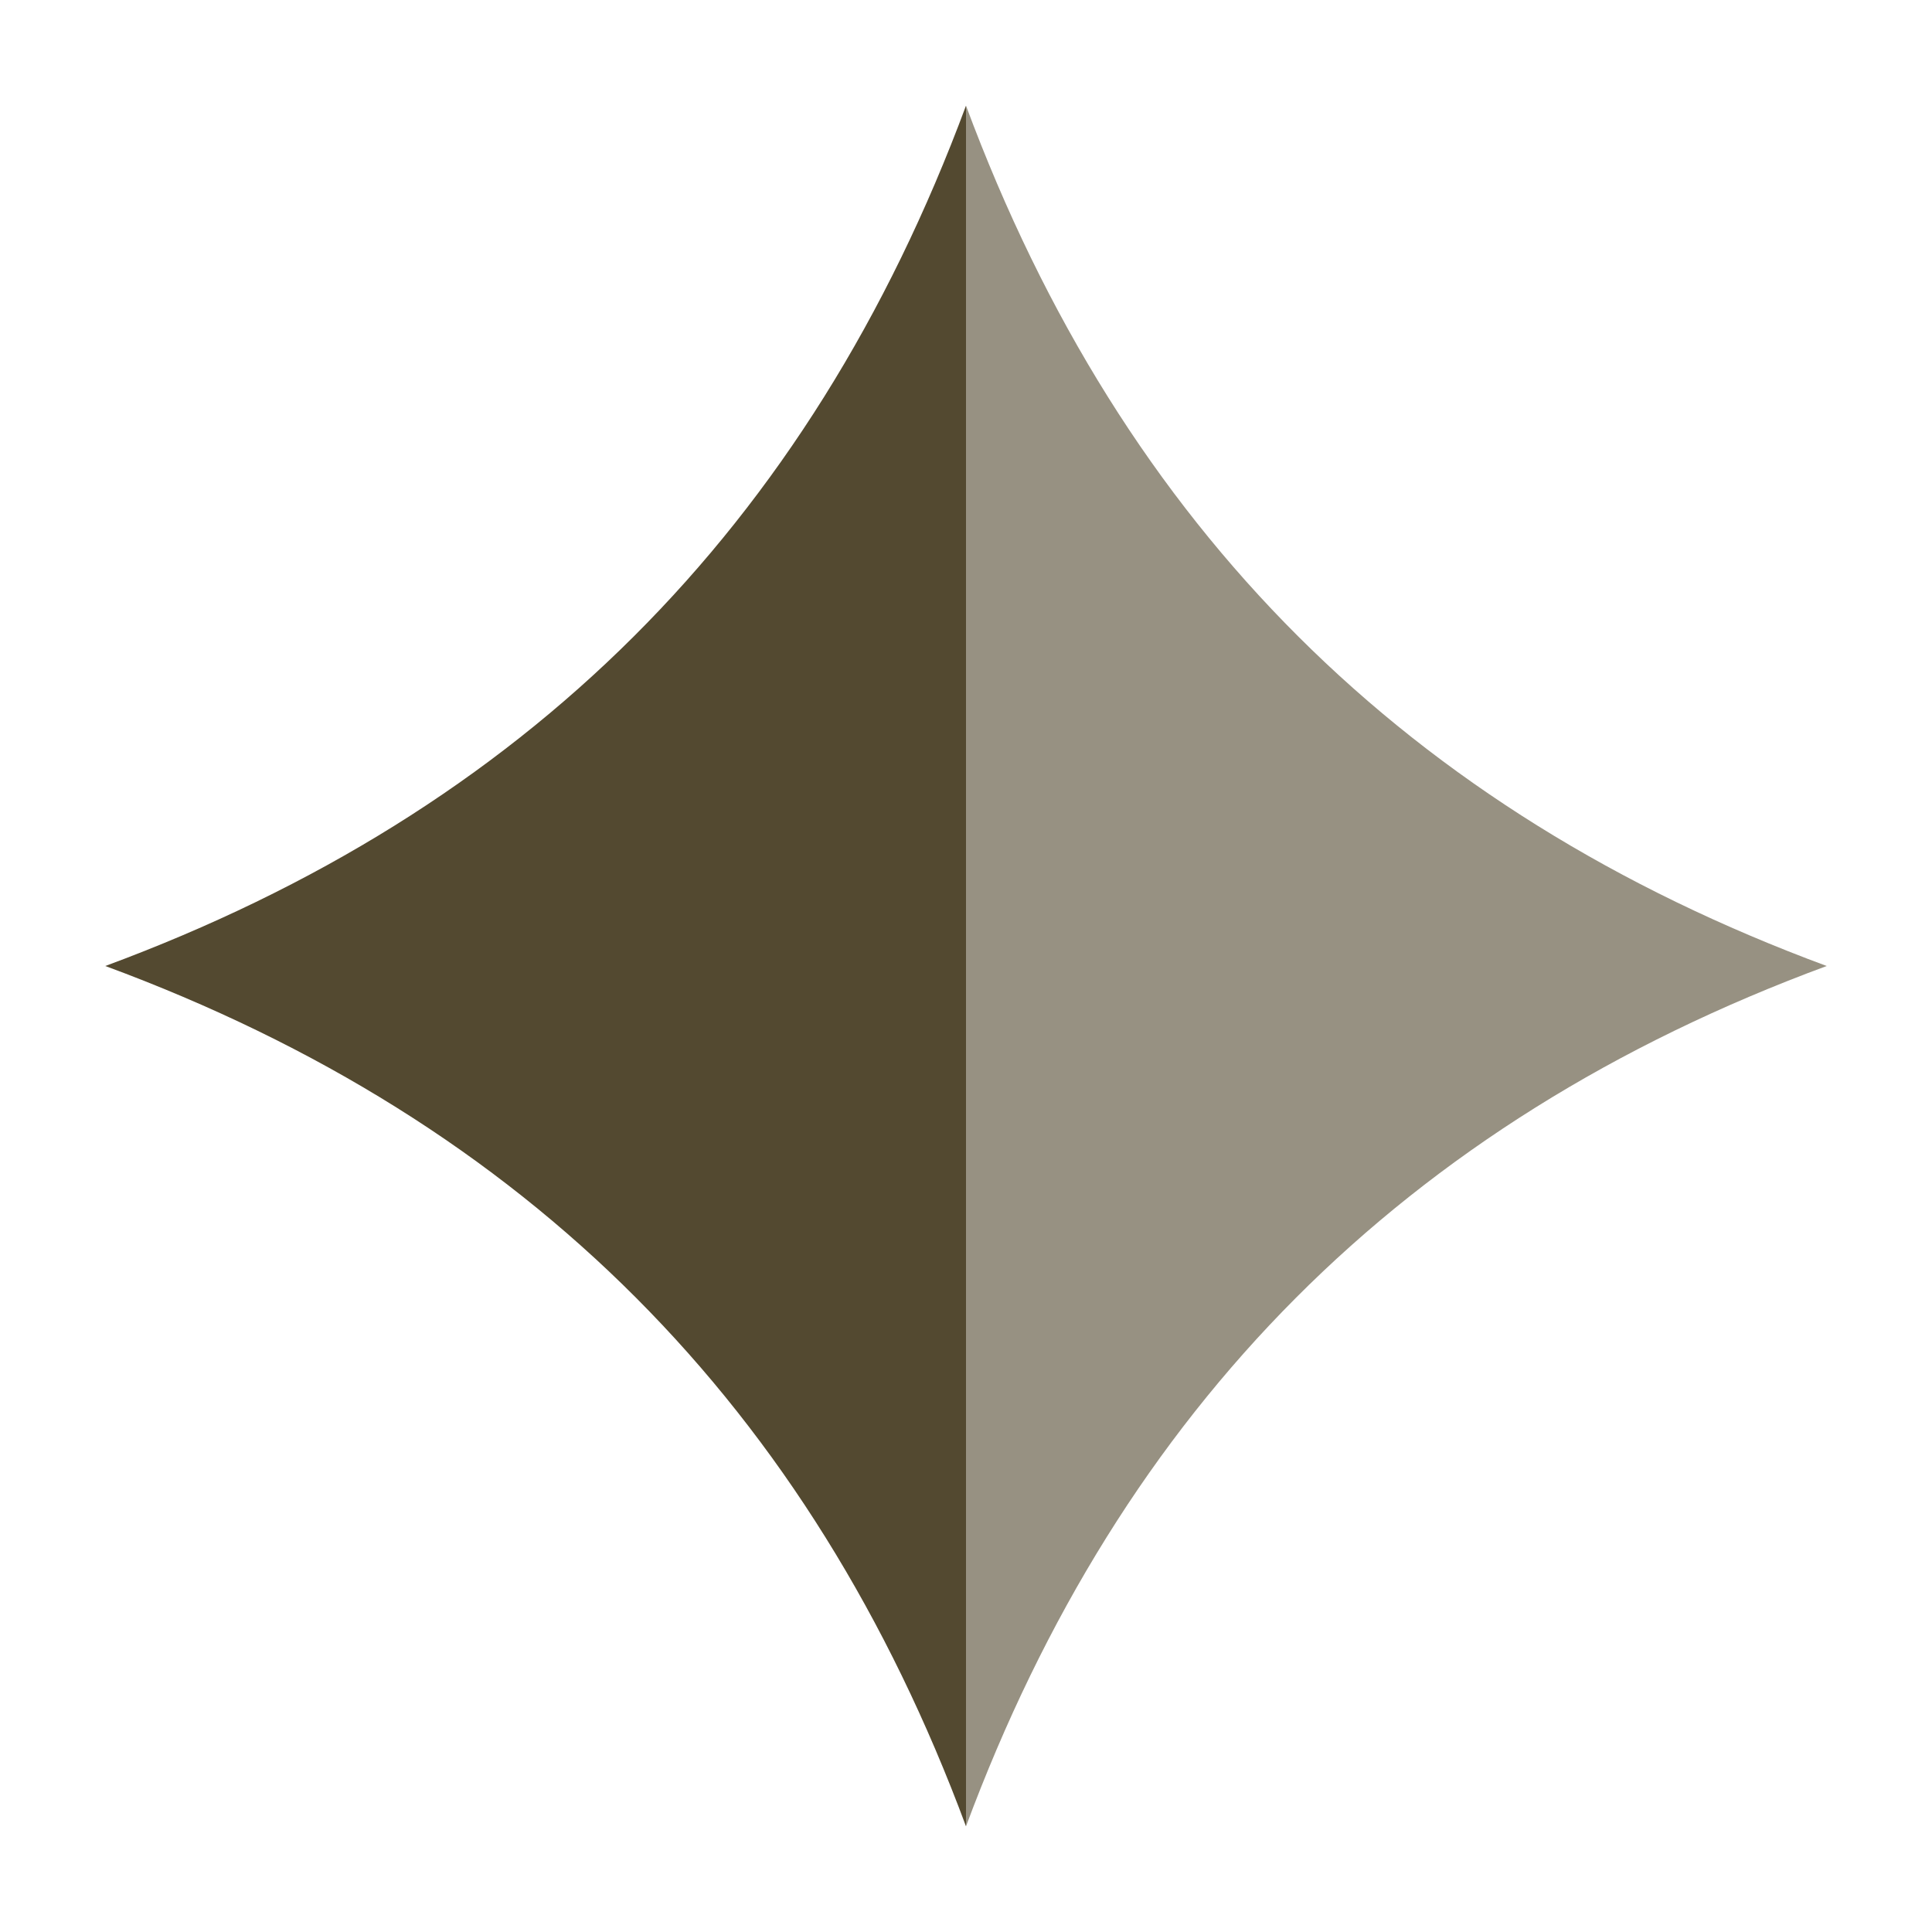 <svg width="16" height="16" viewBox="0 0 16 16" fill="none" xmlns="http://www.w3.org/2000/svg">
<g id="Iconly/Sharp/Bulk/Star 5">
<g id="Group 36956">
<path id="Fill 464" fill-rule="evenodd" clip-rule="evenodd" d="M8 0.875C6.699 4.38 4.339 6.718 0.872 8C4.38 9.295 6.714 11.662 8 15.125V0.875Z" fill="#534930"/>
<path id="Fill 580" opacity="0.6" fill-rule="evenodd" clip-rule="evenodd" d="M8 0.875C9.301 4.38 11.661 6.718 15.128 8C11.62 9.295 9.286 11.662 8 15.125V0.875Z" fill="#534930"/>
</g>
</g>
</svg>
